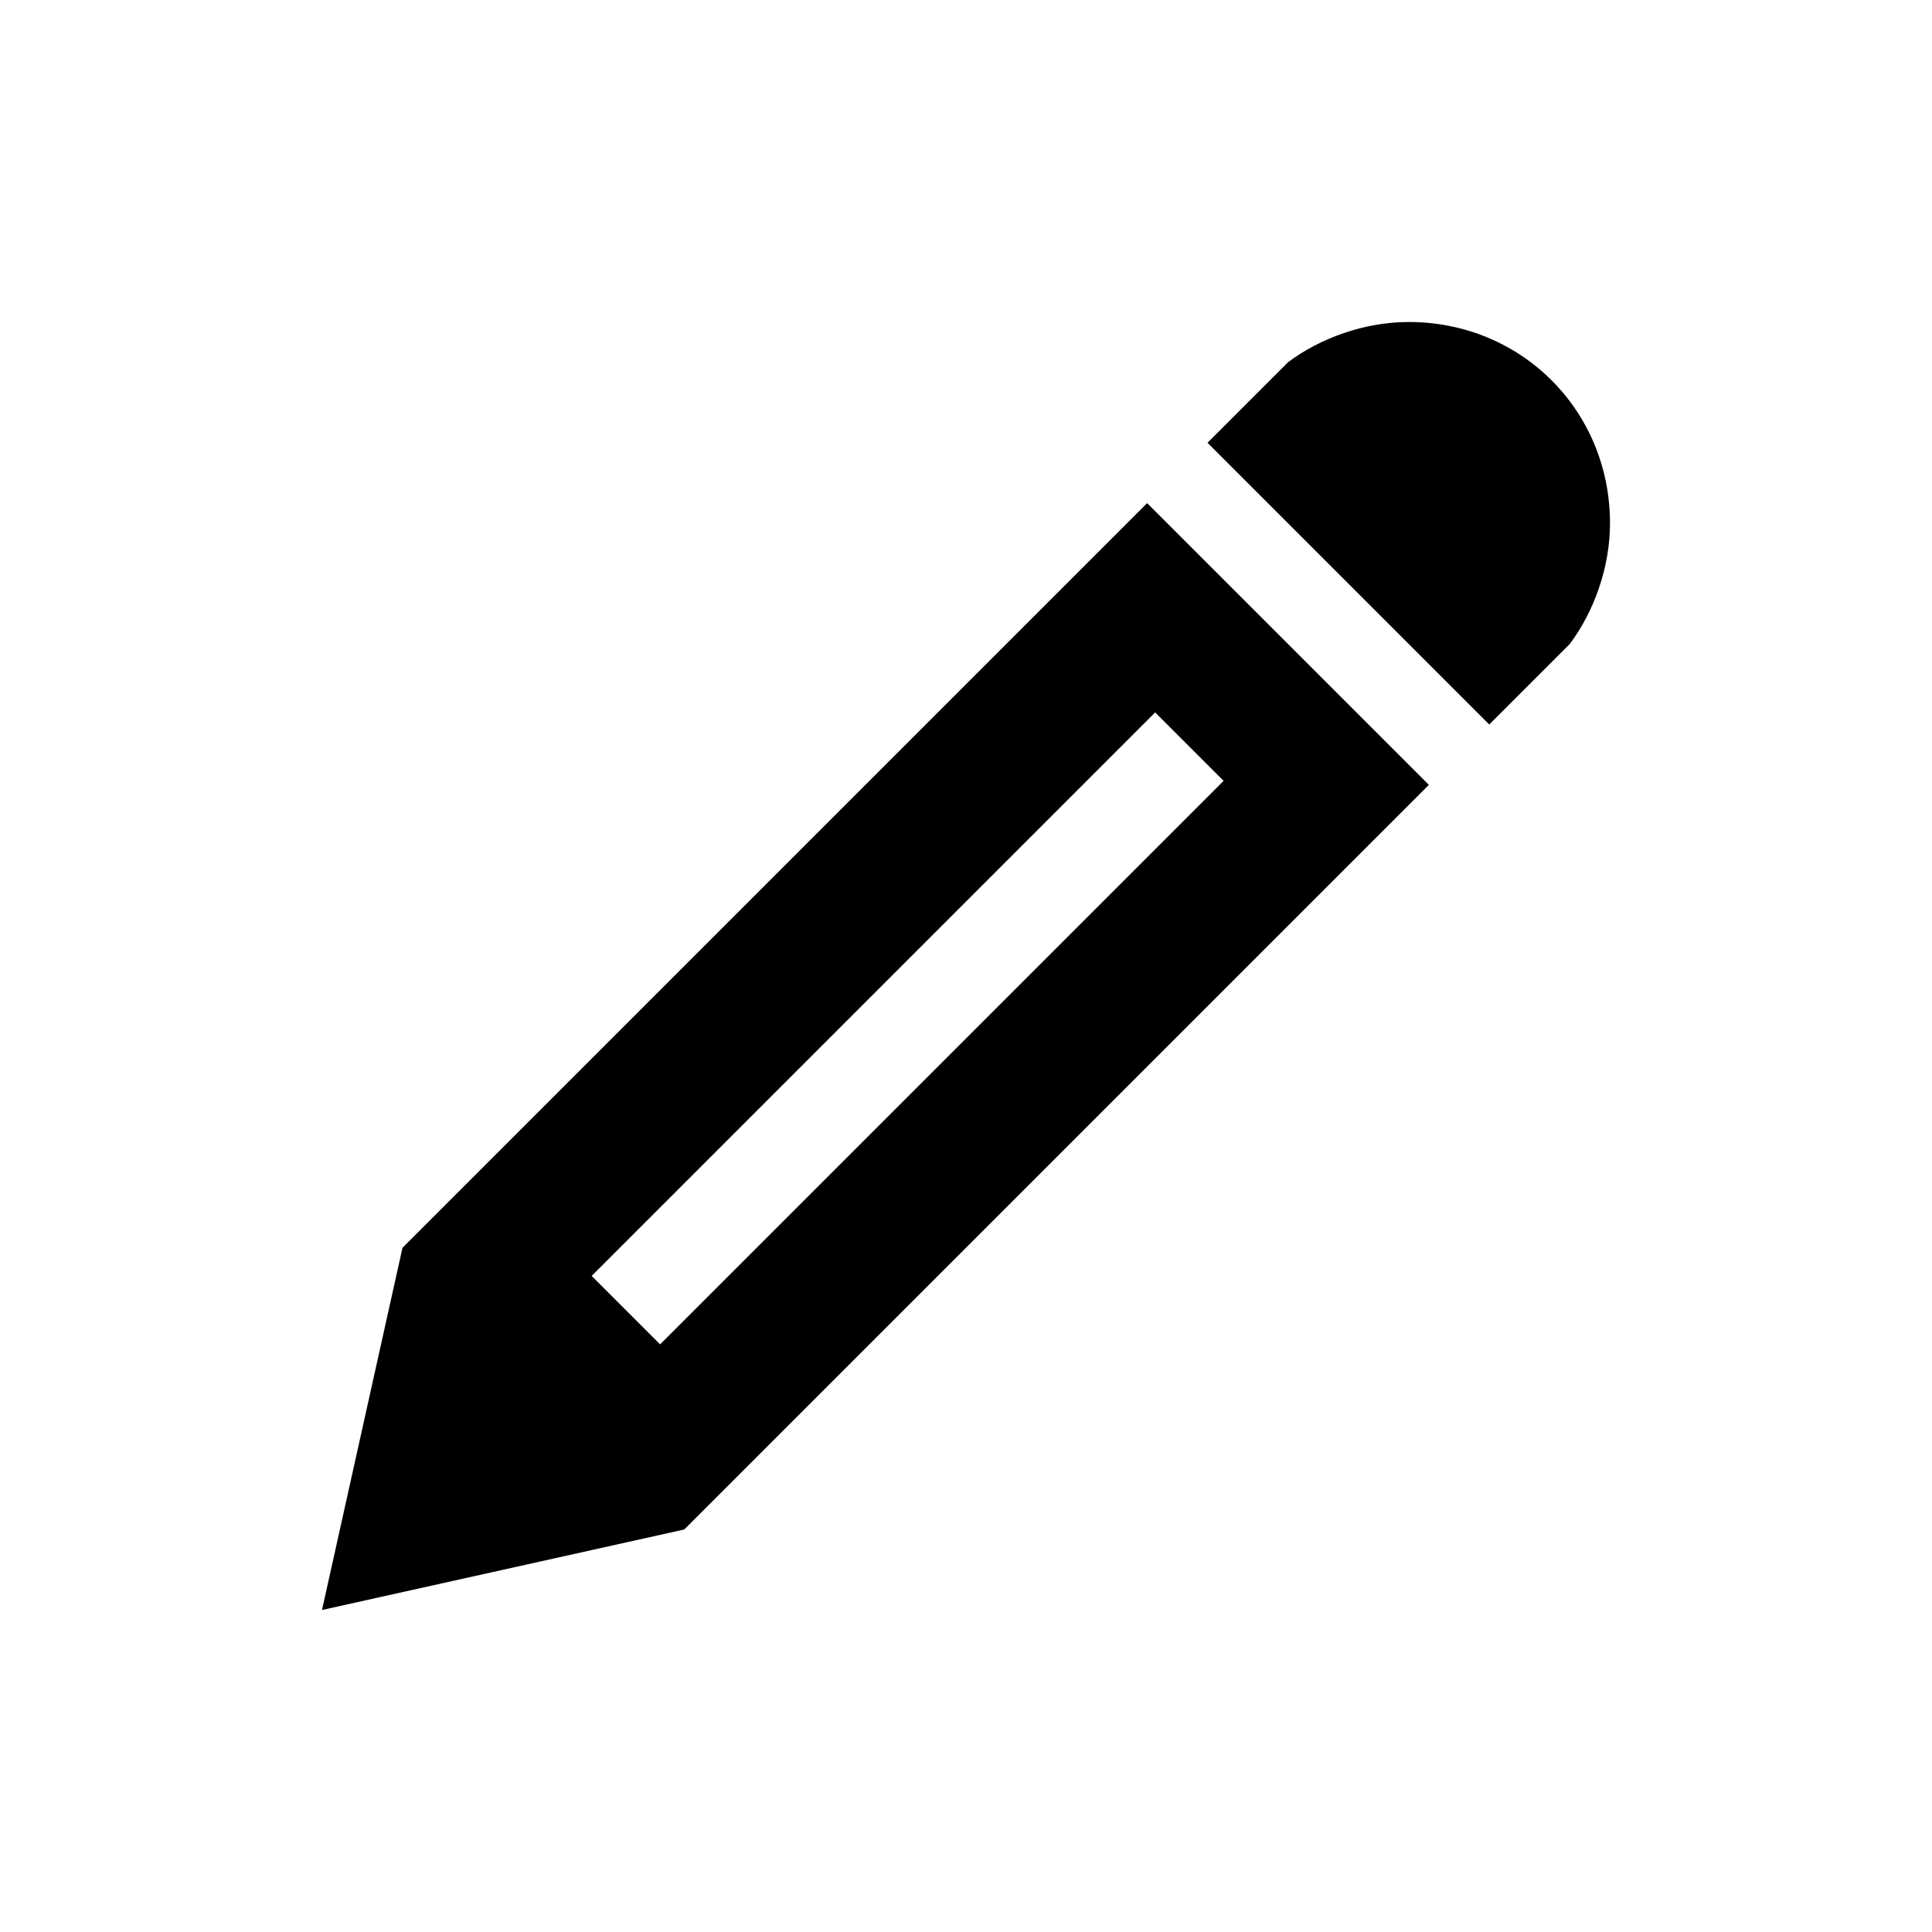 <?xml version="1.0" encoding="utf-8"?>
<!-- Generator: Adobe Illustrator 15.1.0, SVG Export Plug-In  -->
<!DOCTYPE svg PUBLIC "-//W3C//DTD SVG 1.1//EN" "http://www.w3.org/Graphics/SVG/1.1/DTD/svg11.dtd">
<svg version="1.1"
	 xmlns="http://www.w3.org/2000/svg" xmlns:xlink="http://www.w3.org/1999/xlink" xmlns:a="http://ns.adobe.com/AdobeSVGViewerExtensions/3.0/"
	 x="0px" y="0px" width="48px" height="48px" viewBox="-8 -8 48 48" enable-background="new -8 -8 48 48" xml:space="preserve">
<defs>
</defs>
<path d="M27,0c2.8,0,5,2.2,5,5c0,1.1-0.4,2.2-1,3l-2,2l-7-7l2-2C24.8,0.4,25.9,0,27,0z M2,23l-2,9l9-2l18.5-18.5l-7-7L2,23z
	 M22.4,11.4l-14,14l-1.7-1.7l14-14L22.4,11.4z"/>
</svg>
